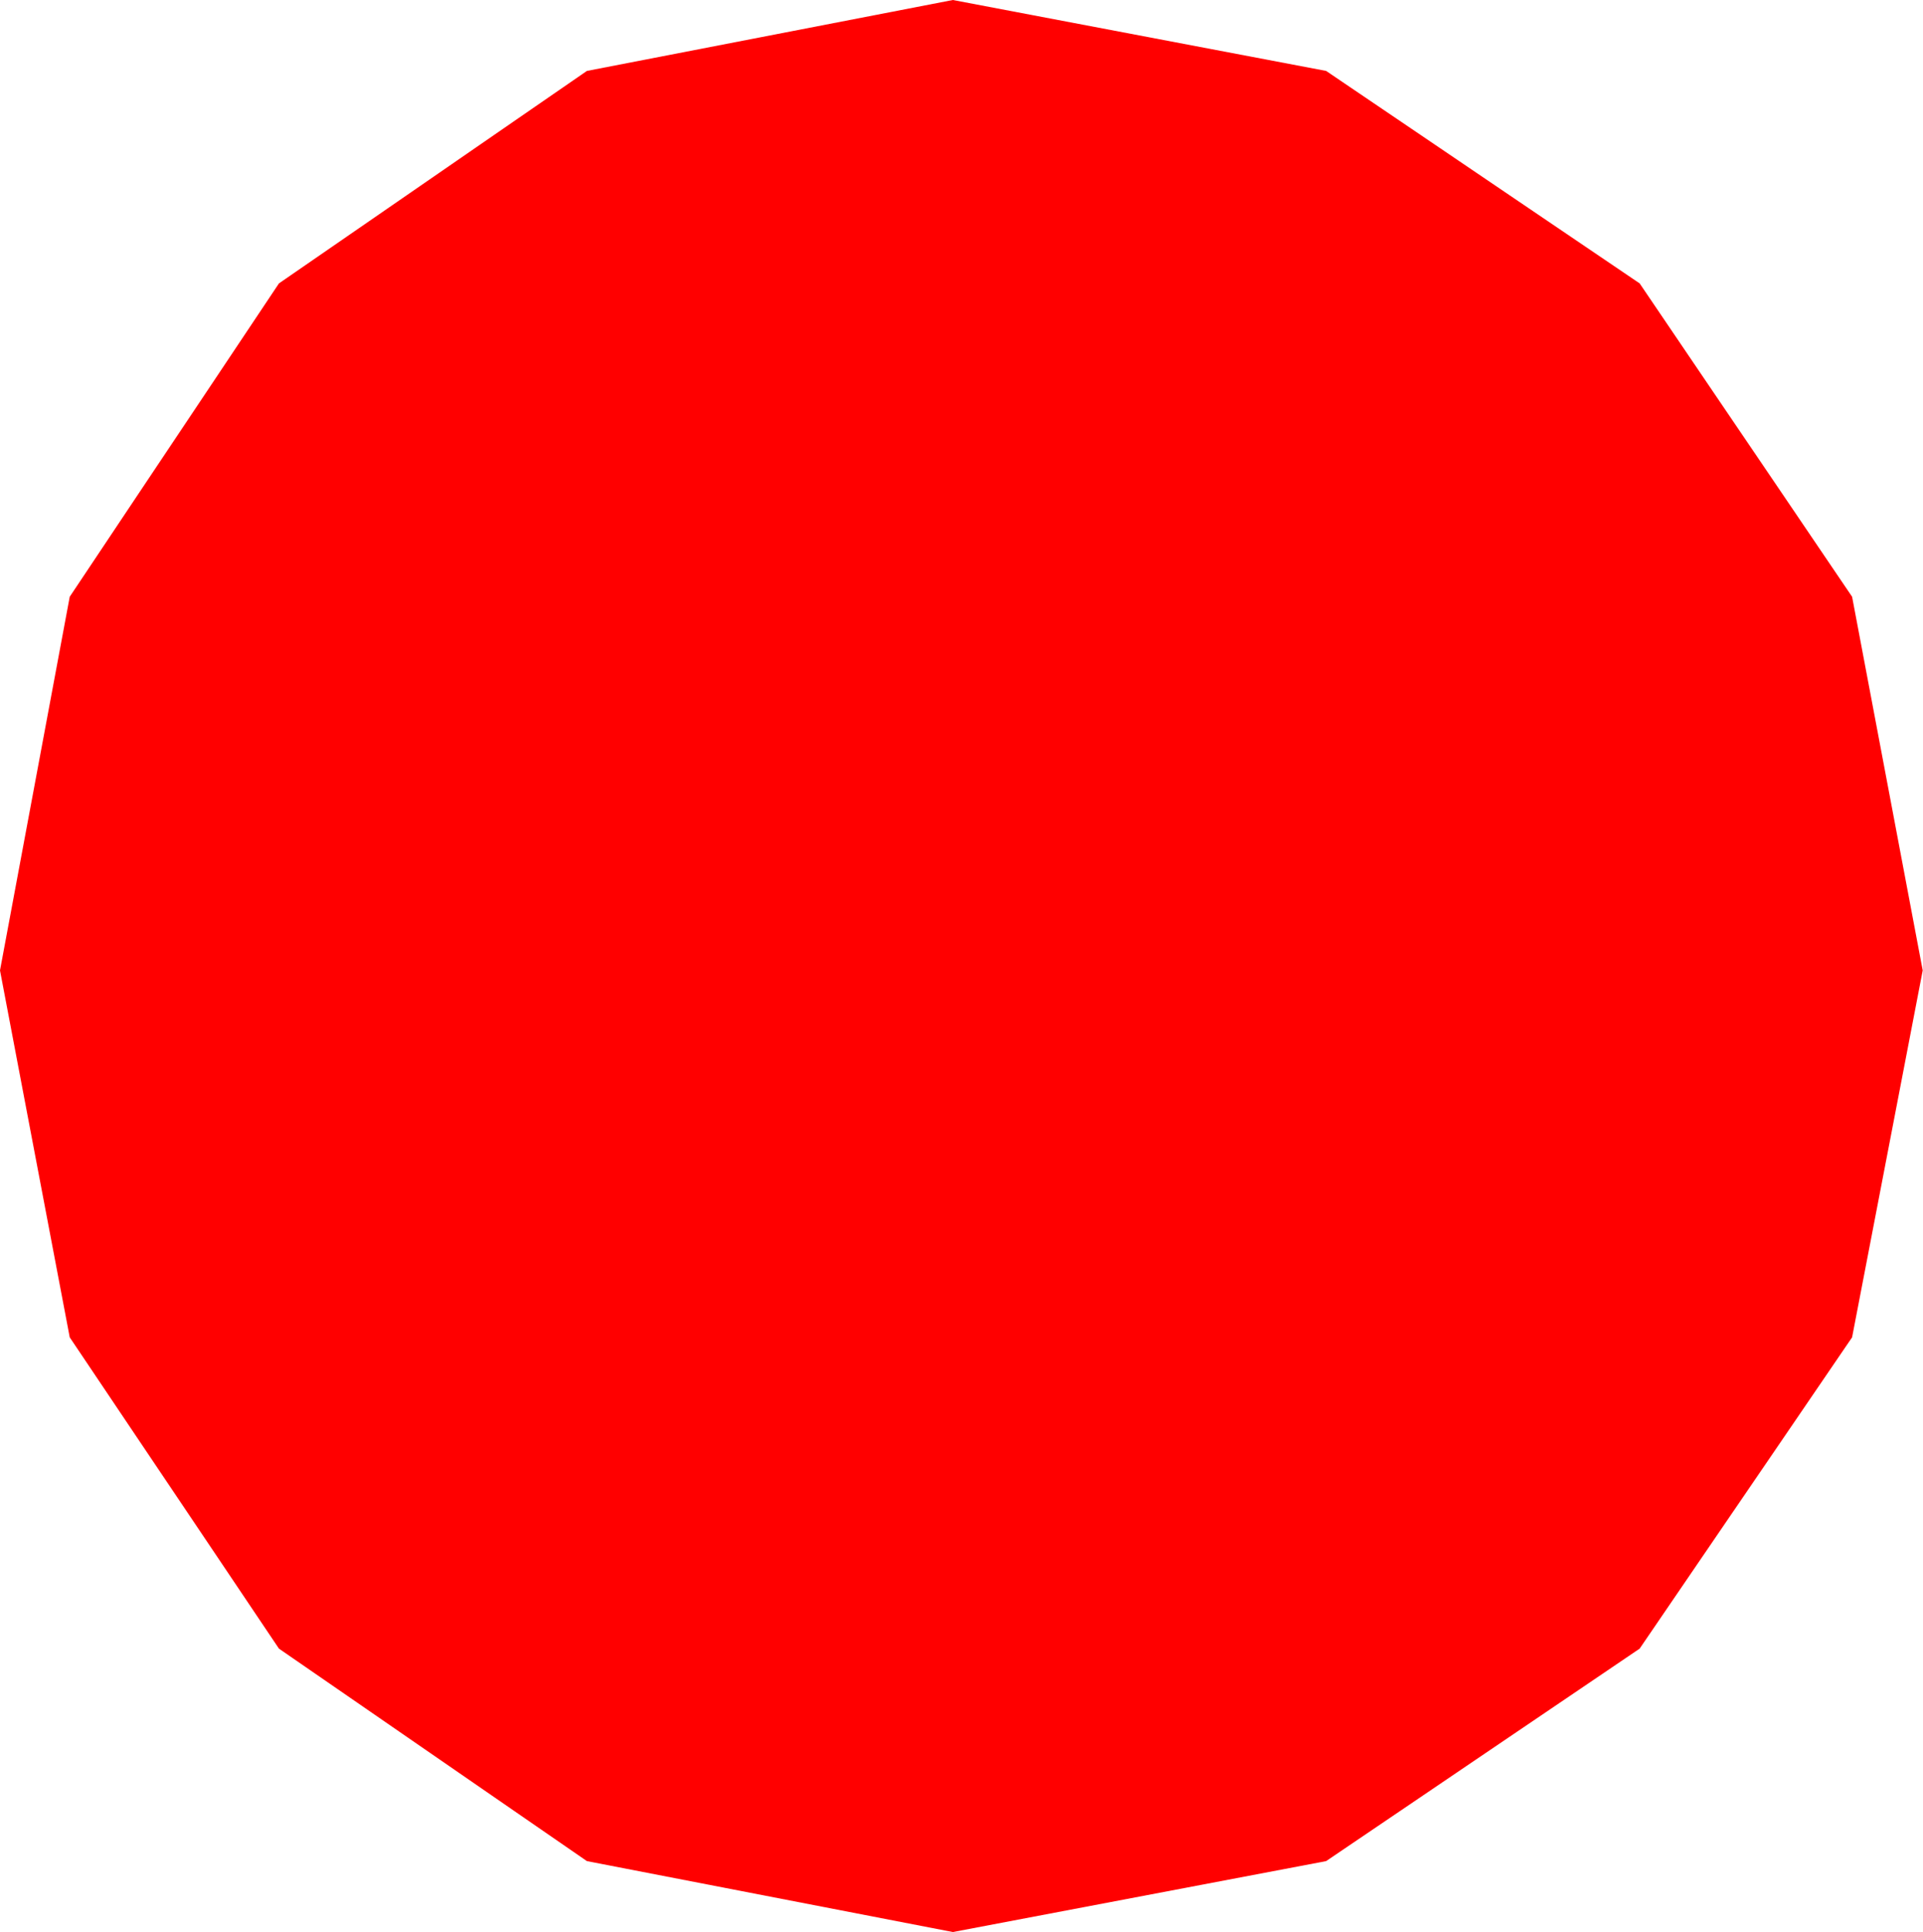 <?xml version="1.0" encoding="utf-8"?>
<!DOCTYPE svg PUBLIC "-//W3C//DTD SVG 1.1//EN" "http://www.w3.org/Graphics/SVG/1.1/DTD/svg11.dtd">
<svg width="6.563" height="6.592" xmlns="http://www.w3.org/2000/svg" xmlns:xlink="http://www.w3.org/1999/xlink" xmlns:xml="http://www.w3.org/XML/1998/namespace" version="1.1">
  <g>
    <g>
      <path style="fill:#FF0000;fill-opacity:1" d="M3.252,0L4.526,0.242 5.596,0.967 6.321,2.036 6.562,3.311 6.321,4.563 5.596,5.625 4.526,6.35 3.252,6.592 2.003,6.35 0.952,5.625 0.238,4.563 0,3.311 0.238,2.036 0.952,0.967 2.003,0.242 3.252,0z" />
    </g>
  </g>
</svg>